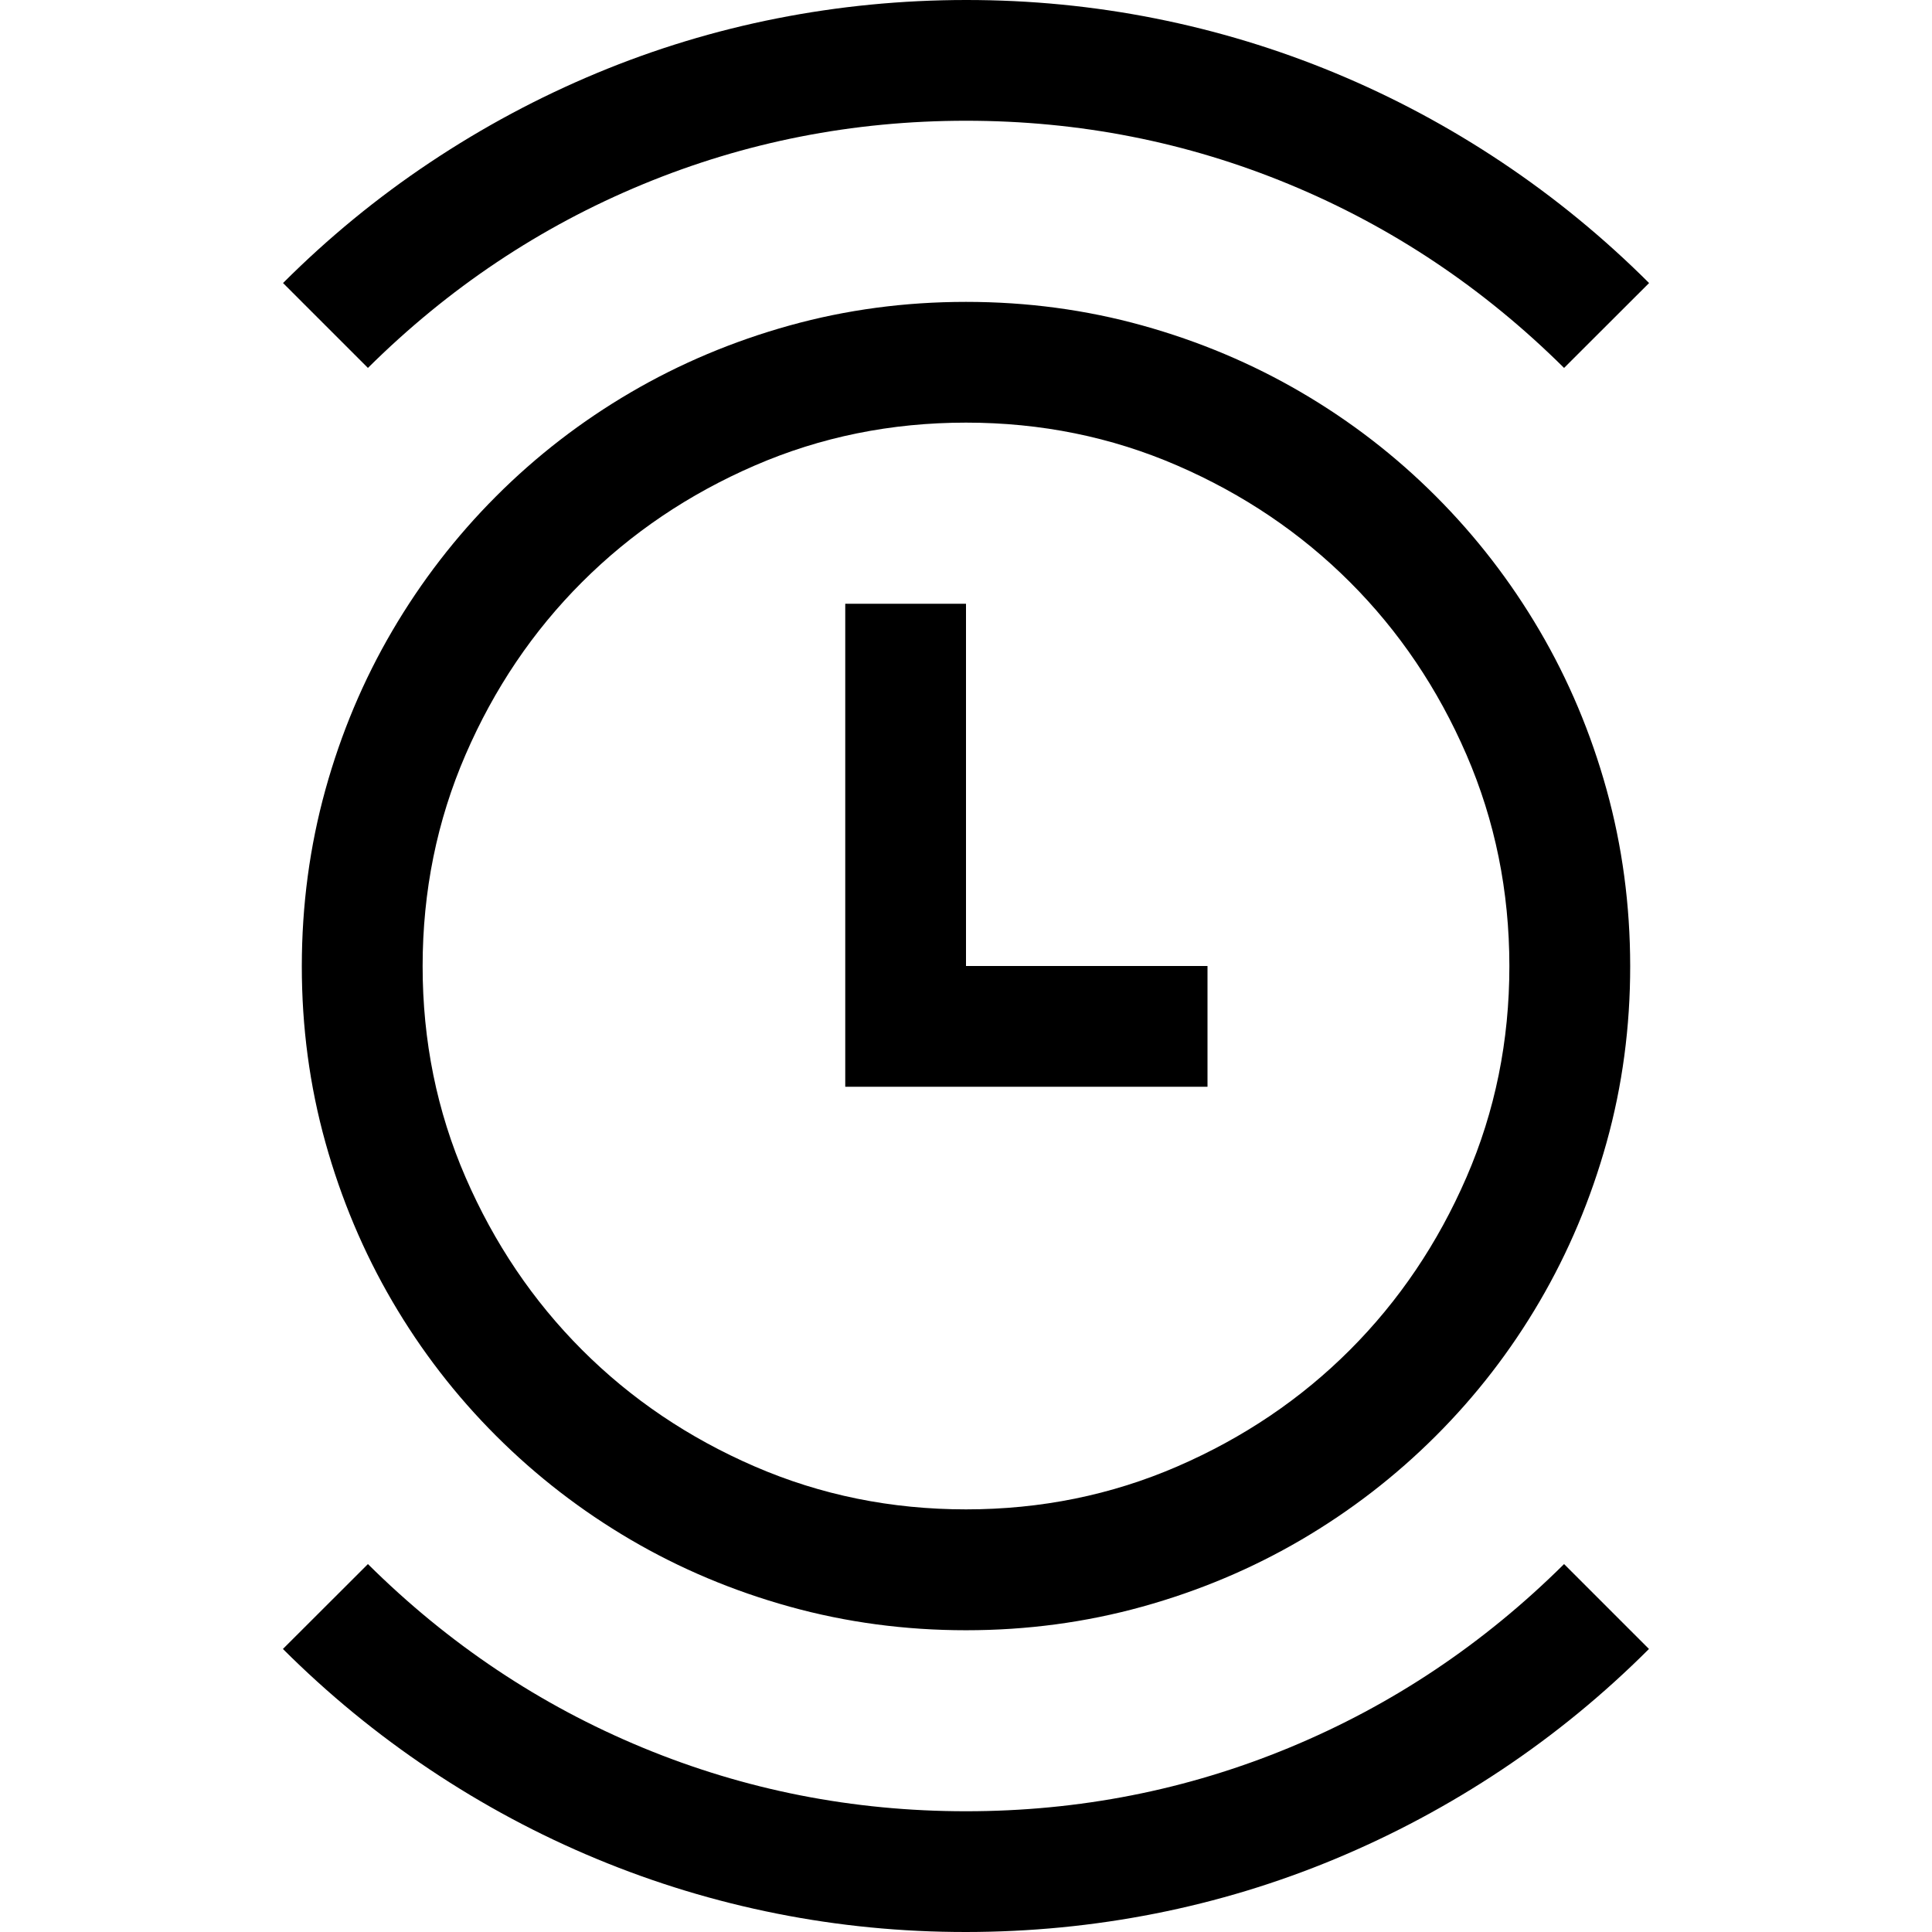 <!-- Generated by IcoMoon.io -->
<svg version="1.1" xmlns="http://www.w3.org/2000/svg" width="32" height="32" viewBox="0 0 32 32">
<title>uniF0D1</title>
<path d="M16 5q1.516 0 2.922 0.391t2.633 1.109 2.227 1.719 1.719 2.227 1.109 2.633 0.391 2.922-0.391 2.922-1.109 2.633-1.719 2.227-2.227 1.719-2.633 1.109-2.922 0.391-2.922-0.391-2.633-1.109-2.227-1.719-1.719-2.227-1.109-2.633-0.391-2.922 0.391-2.922 1.109-2.633 1.719-2.227 2.227-1.719 2.633-1.109 2.922-0.391zM16 25q1.859 0 3.5-0.711t2.859-1.93 1.93-2.859 0.711-3.5-0.711-3.5-1.93-2.859-2.859-1.93-3.5-0.711-3.5 0.711-2.859 1.93-1.93 2.859-0.711 3.5 0.711 3.5 1.93 2.859 2.859 1.93 3.5 0.711zM16 16h4v2h-6v-8h2v6zM25.906 6.094q-2-1.984-4.547-3.039t-5.359-1.055-5.359 1.055-4.547 3.039l-1.406-1.406q1.125-1.125 2.438-2t2.758-1.477 2.984-0.906 3.133-0.305 3.133 0.305 2.984 0.906 2.758 1.477 2.438 2zM6.094 25.906q2 1.984 4.547 3.039t5.359 1.055 5.359-1.055 4.547-3.039l1.406 1.406q-1.125 1.125-2.438 2t-2.758 1.477-2.984 0.906-3.133 0.305-3.133-0.305-2.984-0.906-2.758-1.477-2.438-2z"></path>
</svg>
